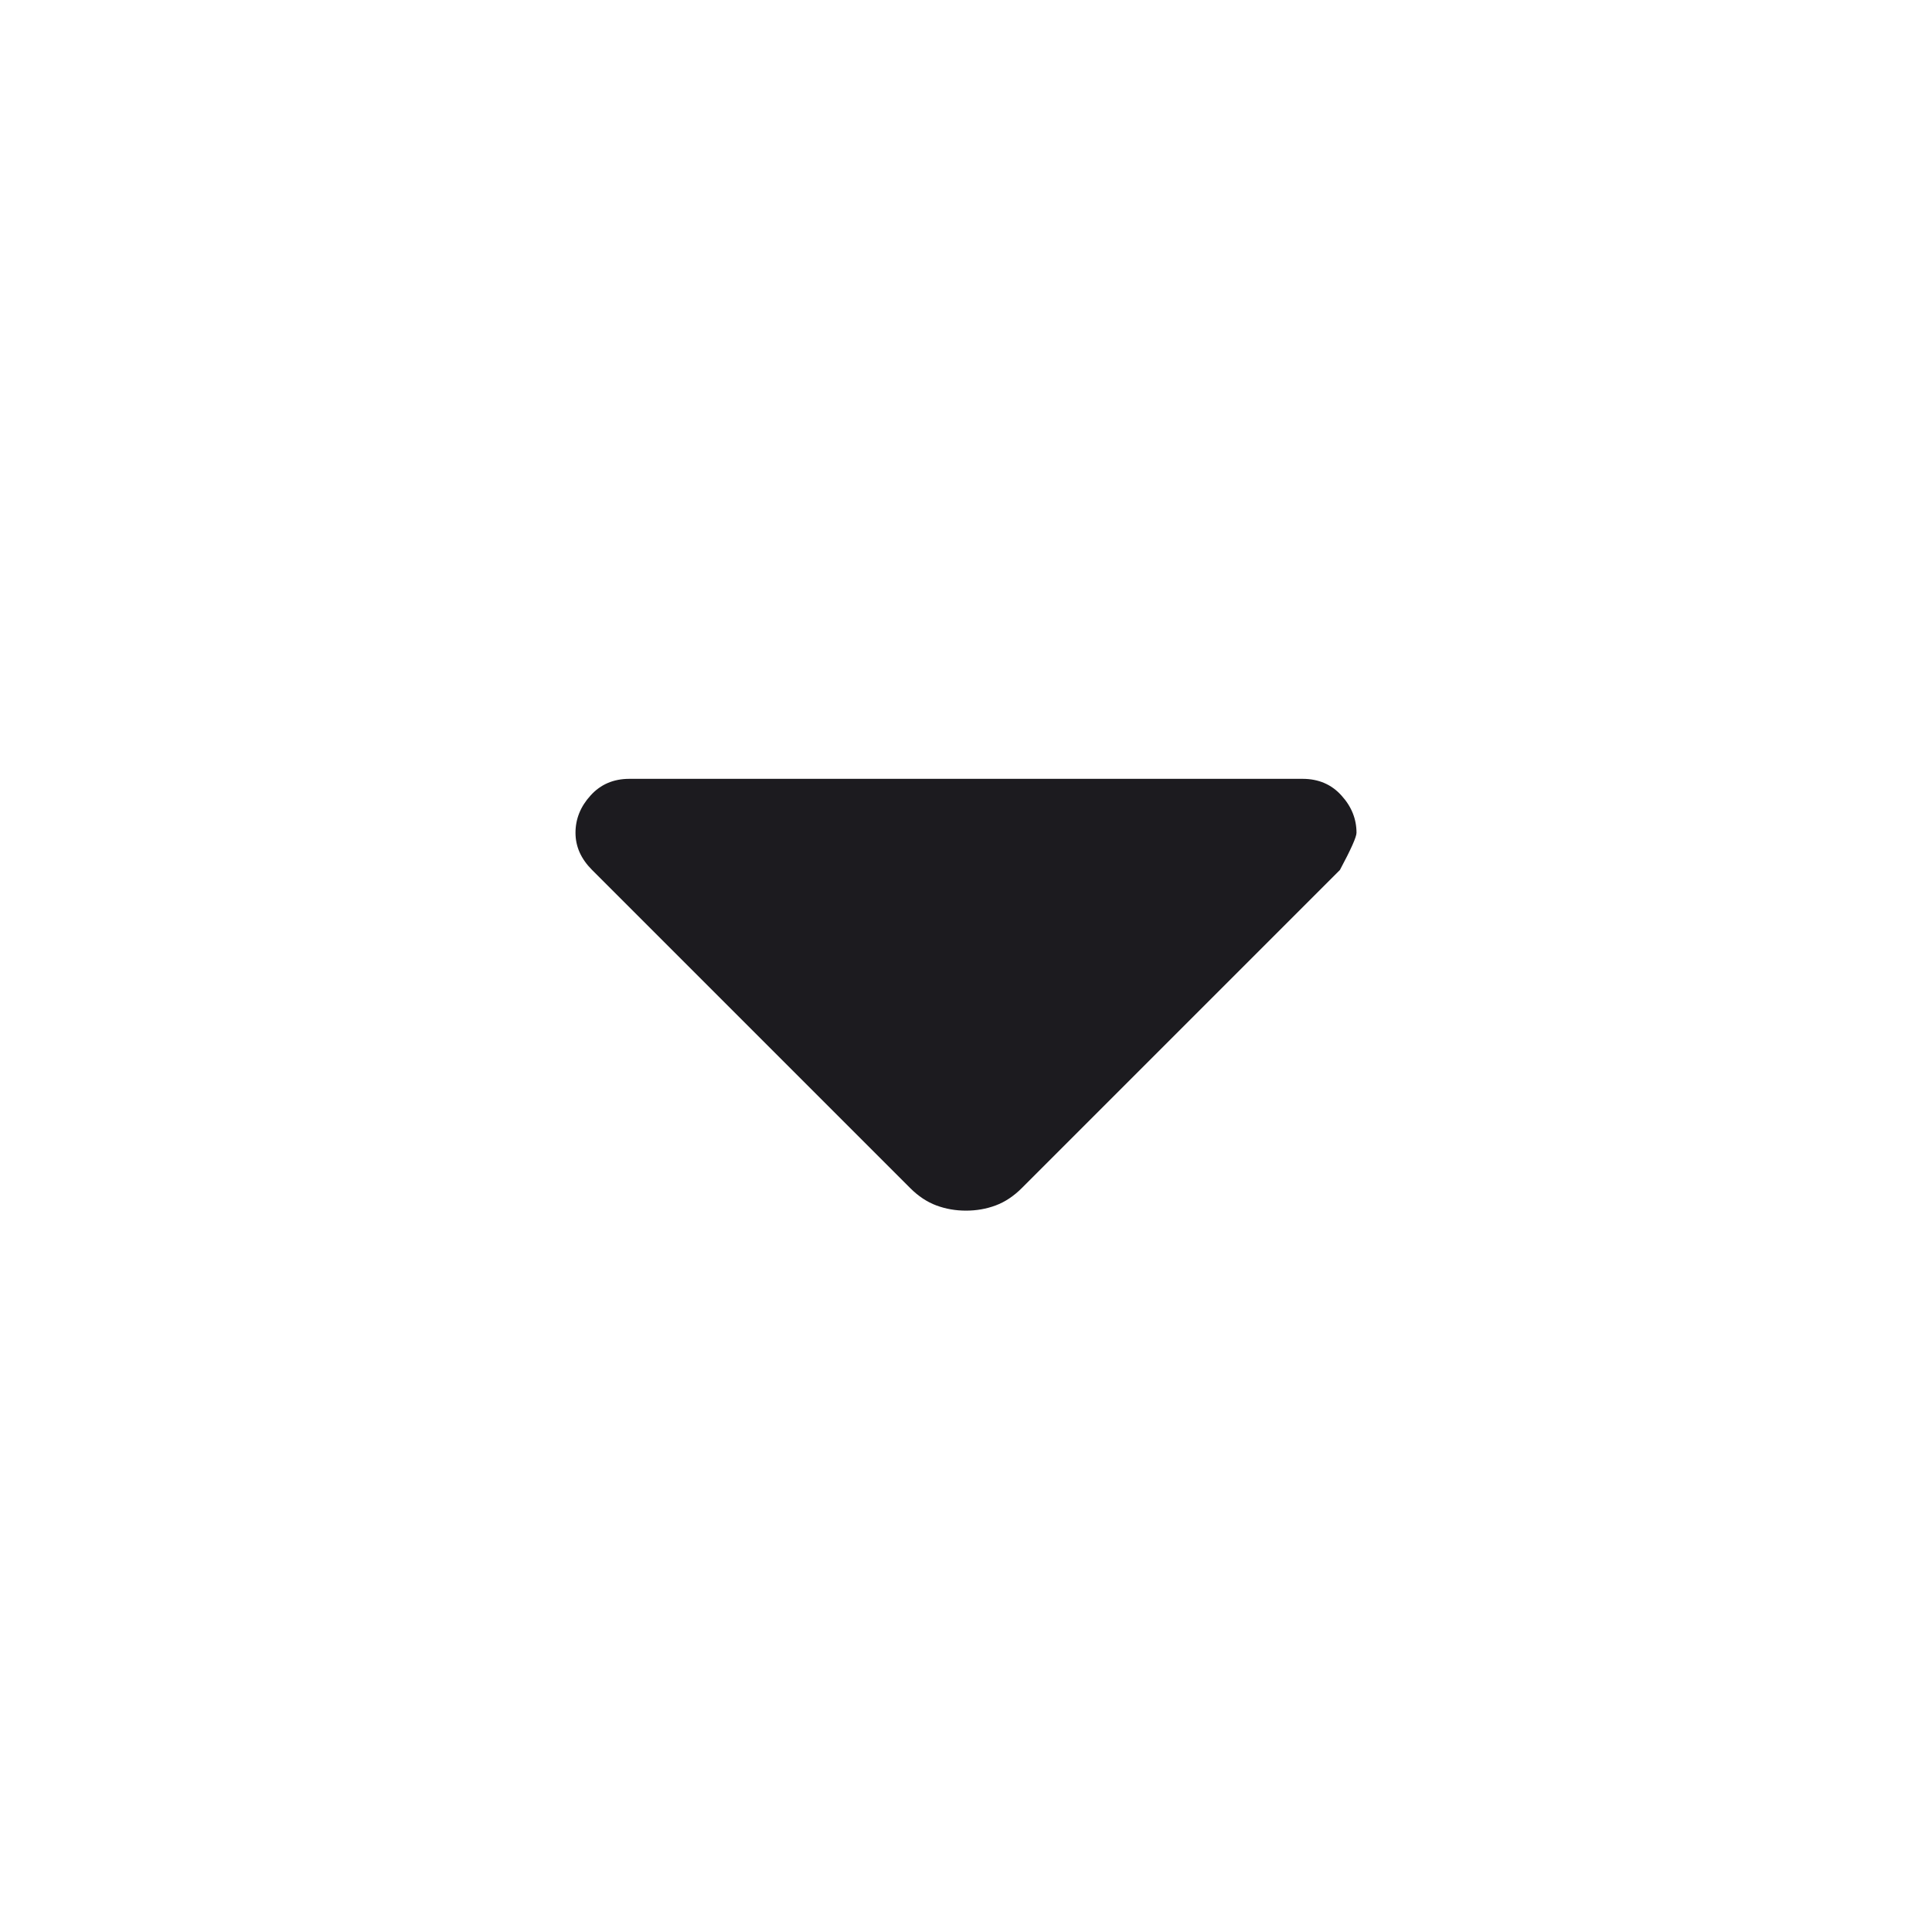 <svg width="24" height="24" viewBox="0 0 24 24" fill="none" xmlns="http://www.w3.org/2000/svg">
<mask id="mask0_9_117" style="mask-type:alpha" maskUnits="userSpaceOnUse" x="0" y="0" width="24" height="24">
<rect width="24" height="24" fill="#D9D9D9"/>
</mask>
<g mask="url(#mask0_9_117)">
<mask id="mask1_9_117" style="mask-type:alpha" maskUnits="userSpaceOnUse" x="0" y="0" width="24" height="24">
<rect width="24" height="24" fill="#D9D9D9"/>
</mask>
<g mask="url(#mask1_9_117)">
<path d="M11.306 14.758L7.355 10.807C7.287 10.739 7.235 10.666 7.2 10.588C7.166 10.511 7.149 10.43 7.149 10.345C7.149 10.174 7.211 10.019 7.336 9.882C7.46 9.744 7.621 9.675 7.818 9.675H16.181C16.379 9.675 16.54 9.744 16.664 9.882C16.789 10.019 16.851 10.174 16.851 10.345C16.851 10.397 16.782 10.551 16.645 10.807L12.694 14.758C12.592 14.86 12.483 14.932 12.367 14.975C12.251 15.018 12.128 15.039 12 15.039C11.872 15.039 11.749 15.018 11.633 14.975C11.517 14.932 11.408 14.86 11.306 14.758Z" fill="#1C1B1F"/>
</g>
</g>
</svg>
